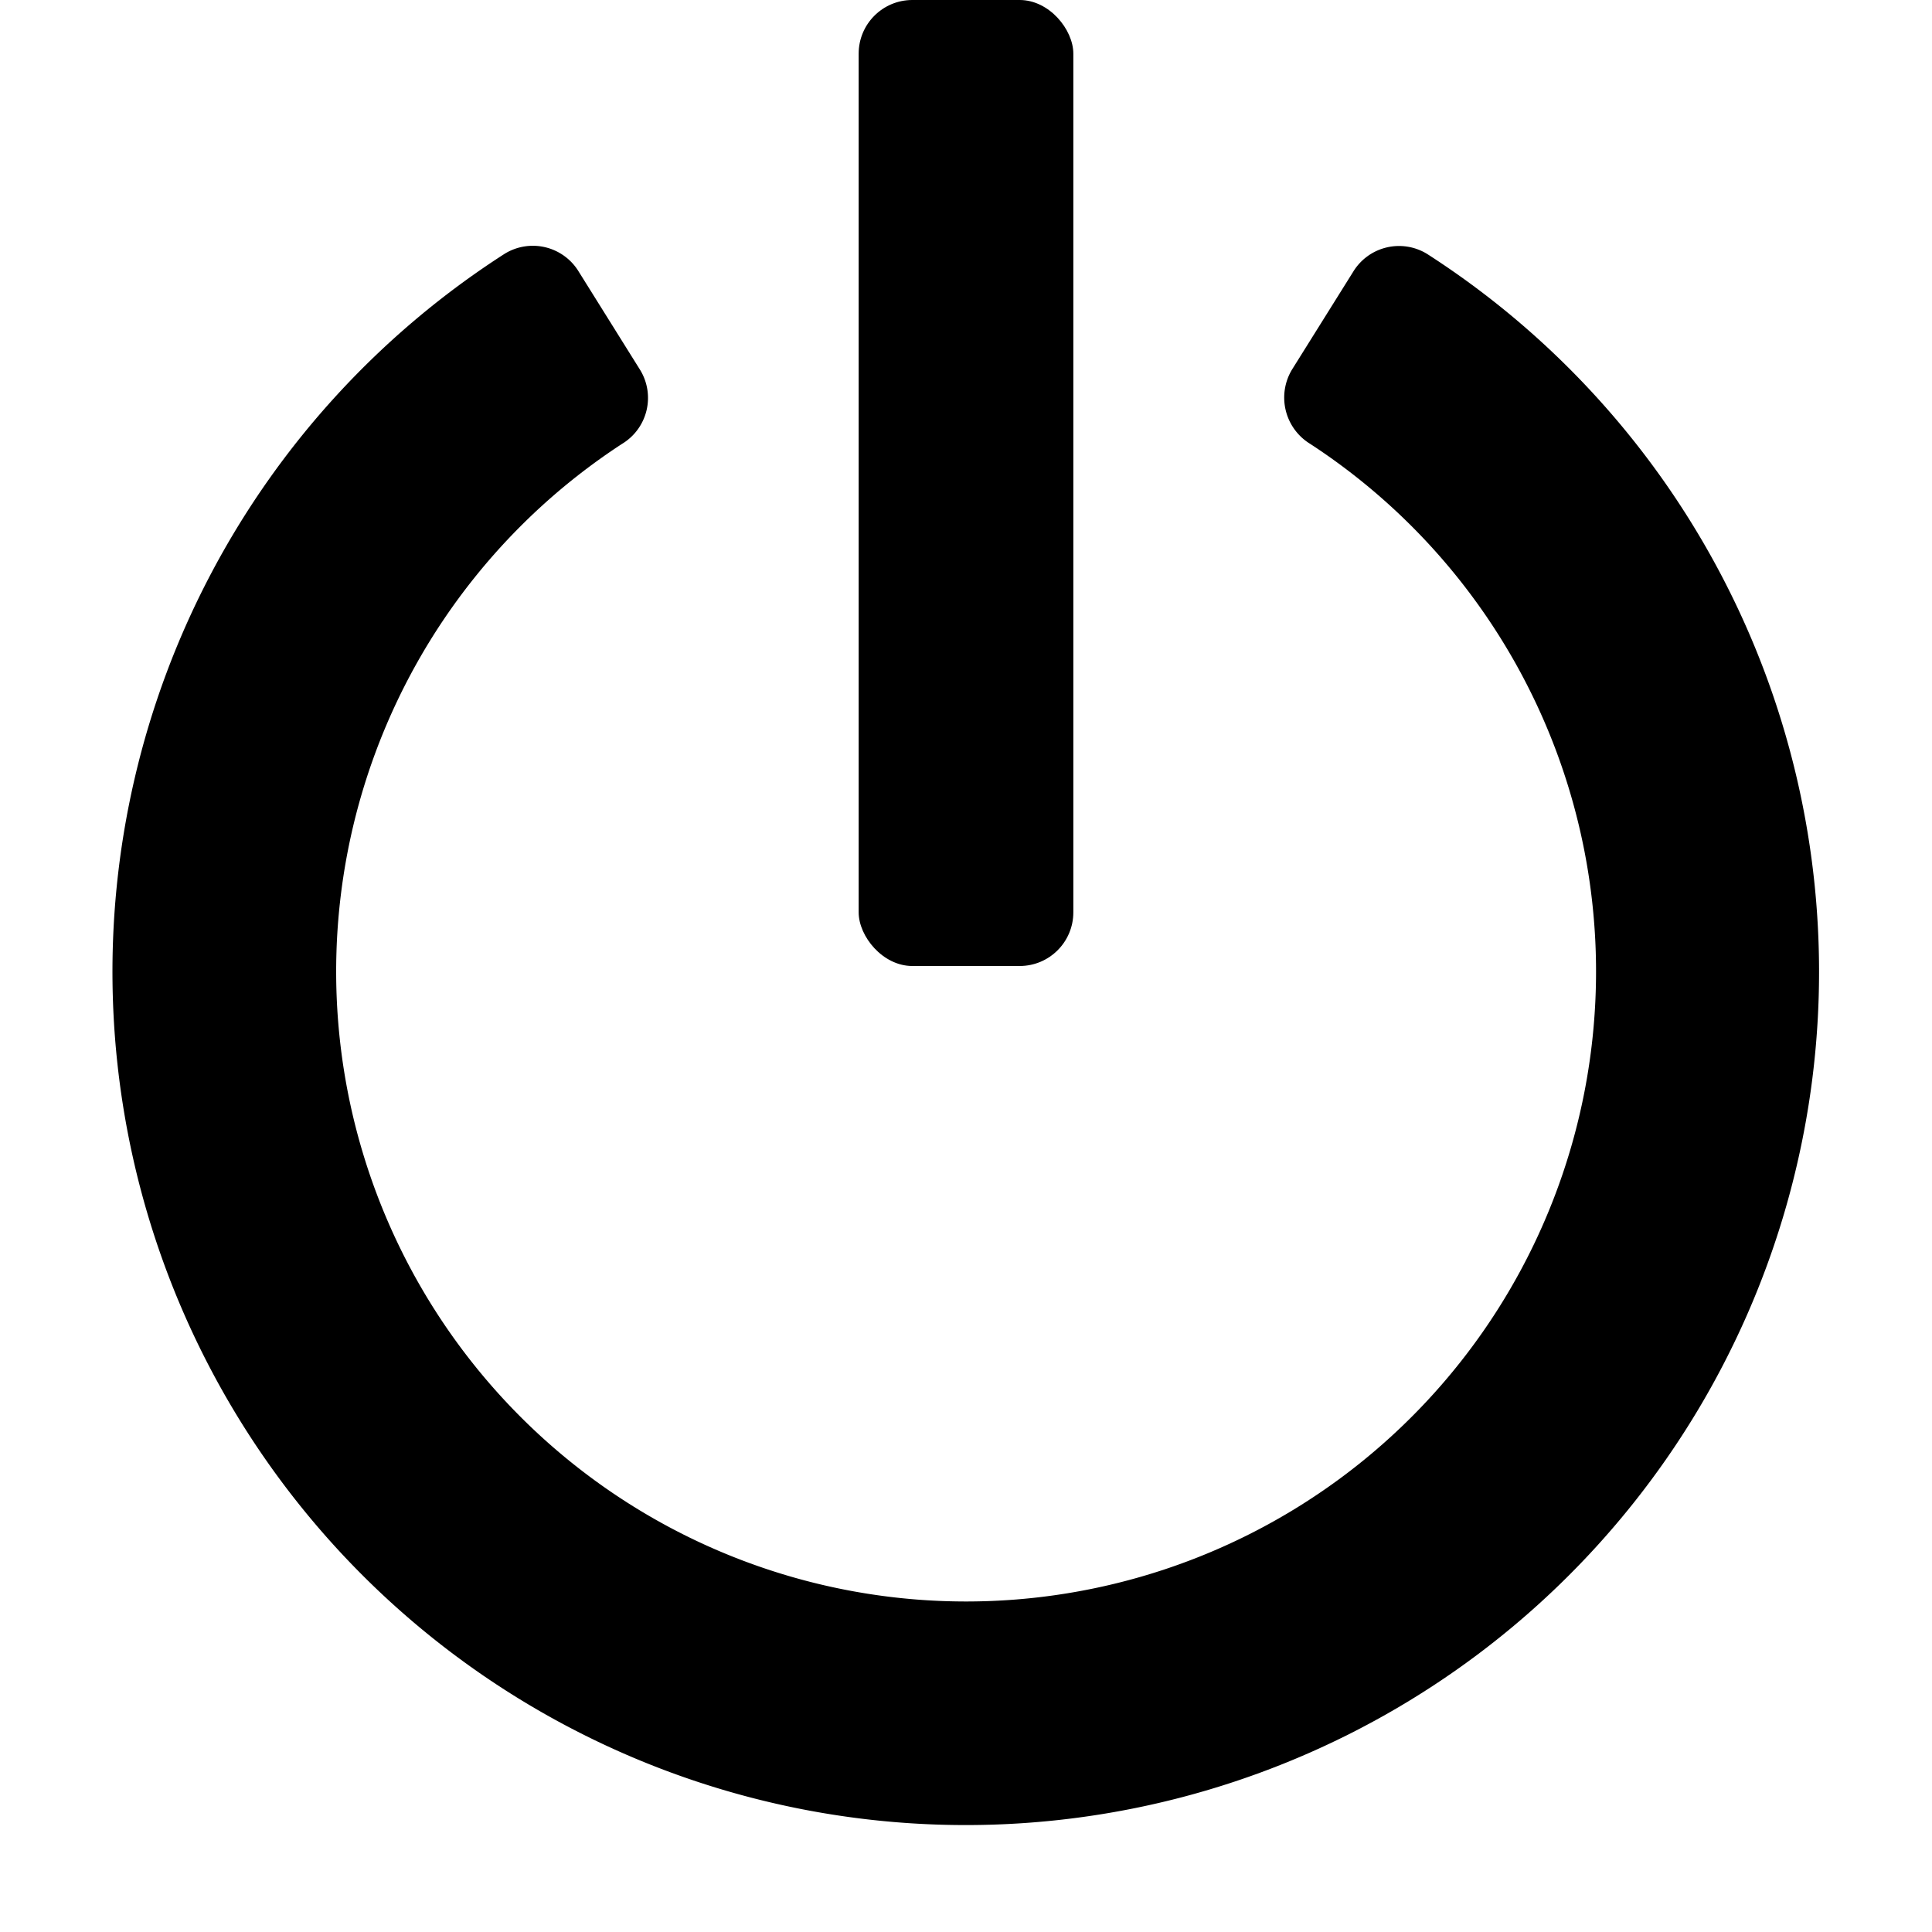 <svg xmlns="http://www.w3.org/2000/svg" height="36" viewBox="0 0 36 36" width="36"><rect height="18" rx="1" ry="1" width="4" x="16"/><path d="m25.215 5.063-1.14 1.823a1.01 1.01 0 0 0 .337 1.384 11.738 11.738 0 1 1-12.82 0 1 1 0 0 0 .336-1.377l-1.144-1.831A1 1 0 0 0 9.4 4.731a15.9 15.9 0 1 0 17.191 0 1 1 0 0 0-1.376.332Z"/></svg>